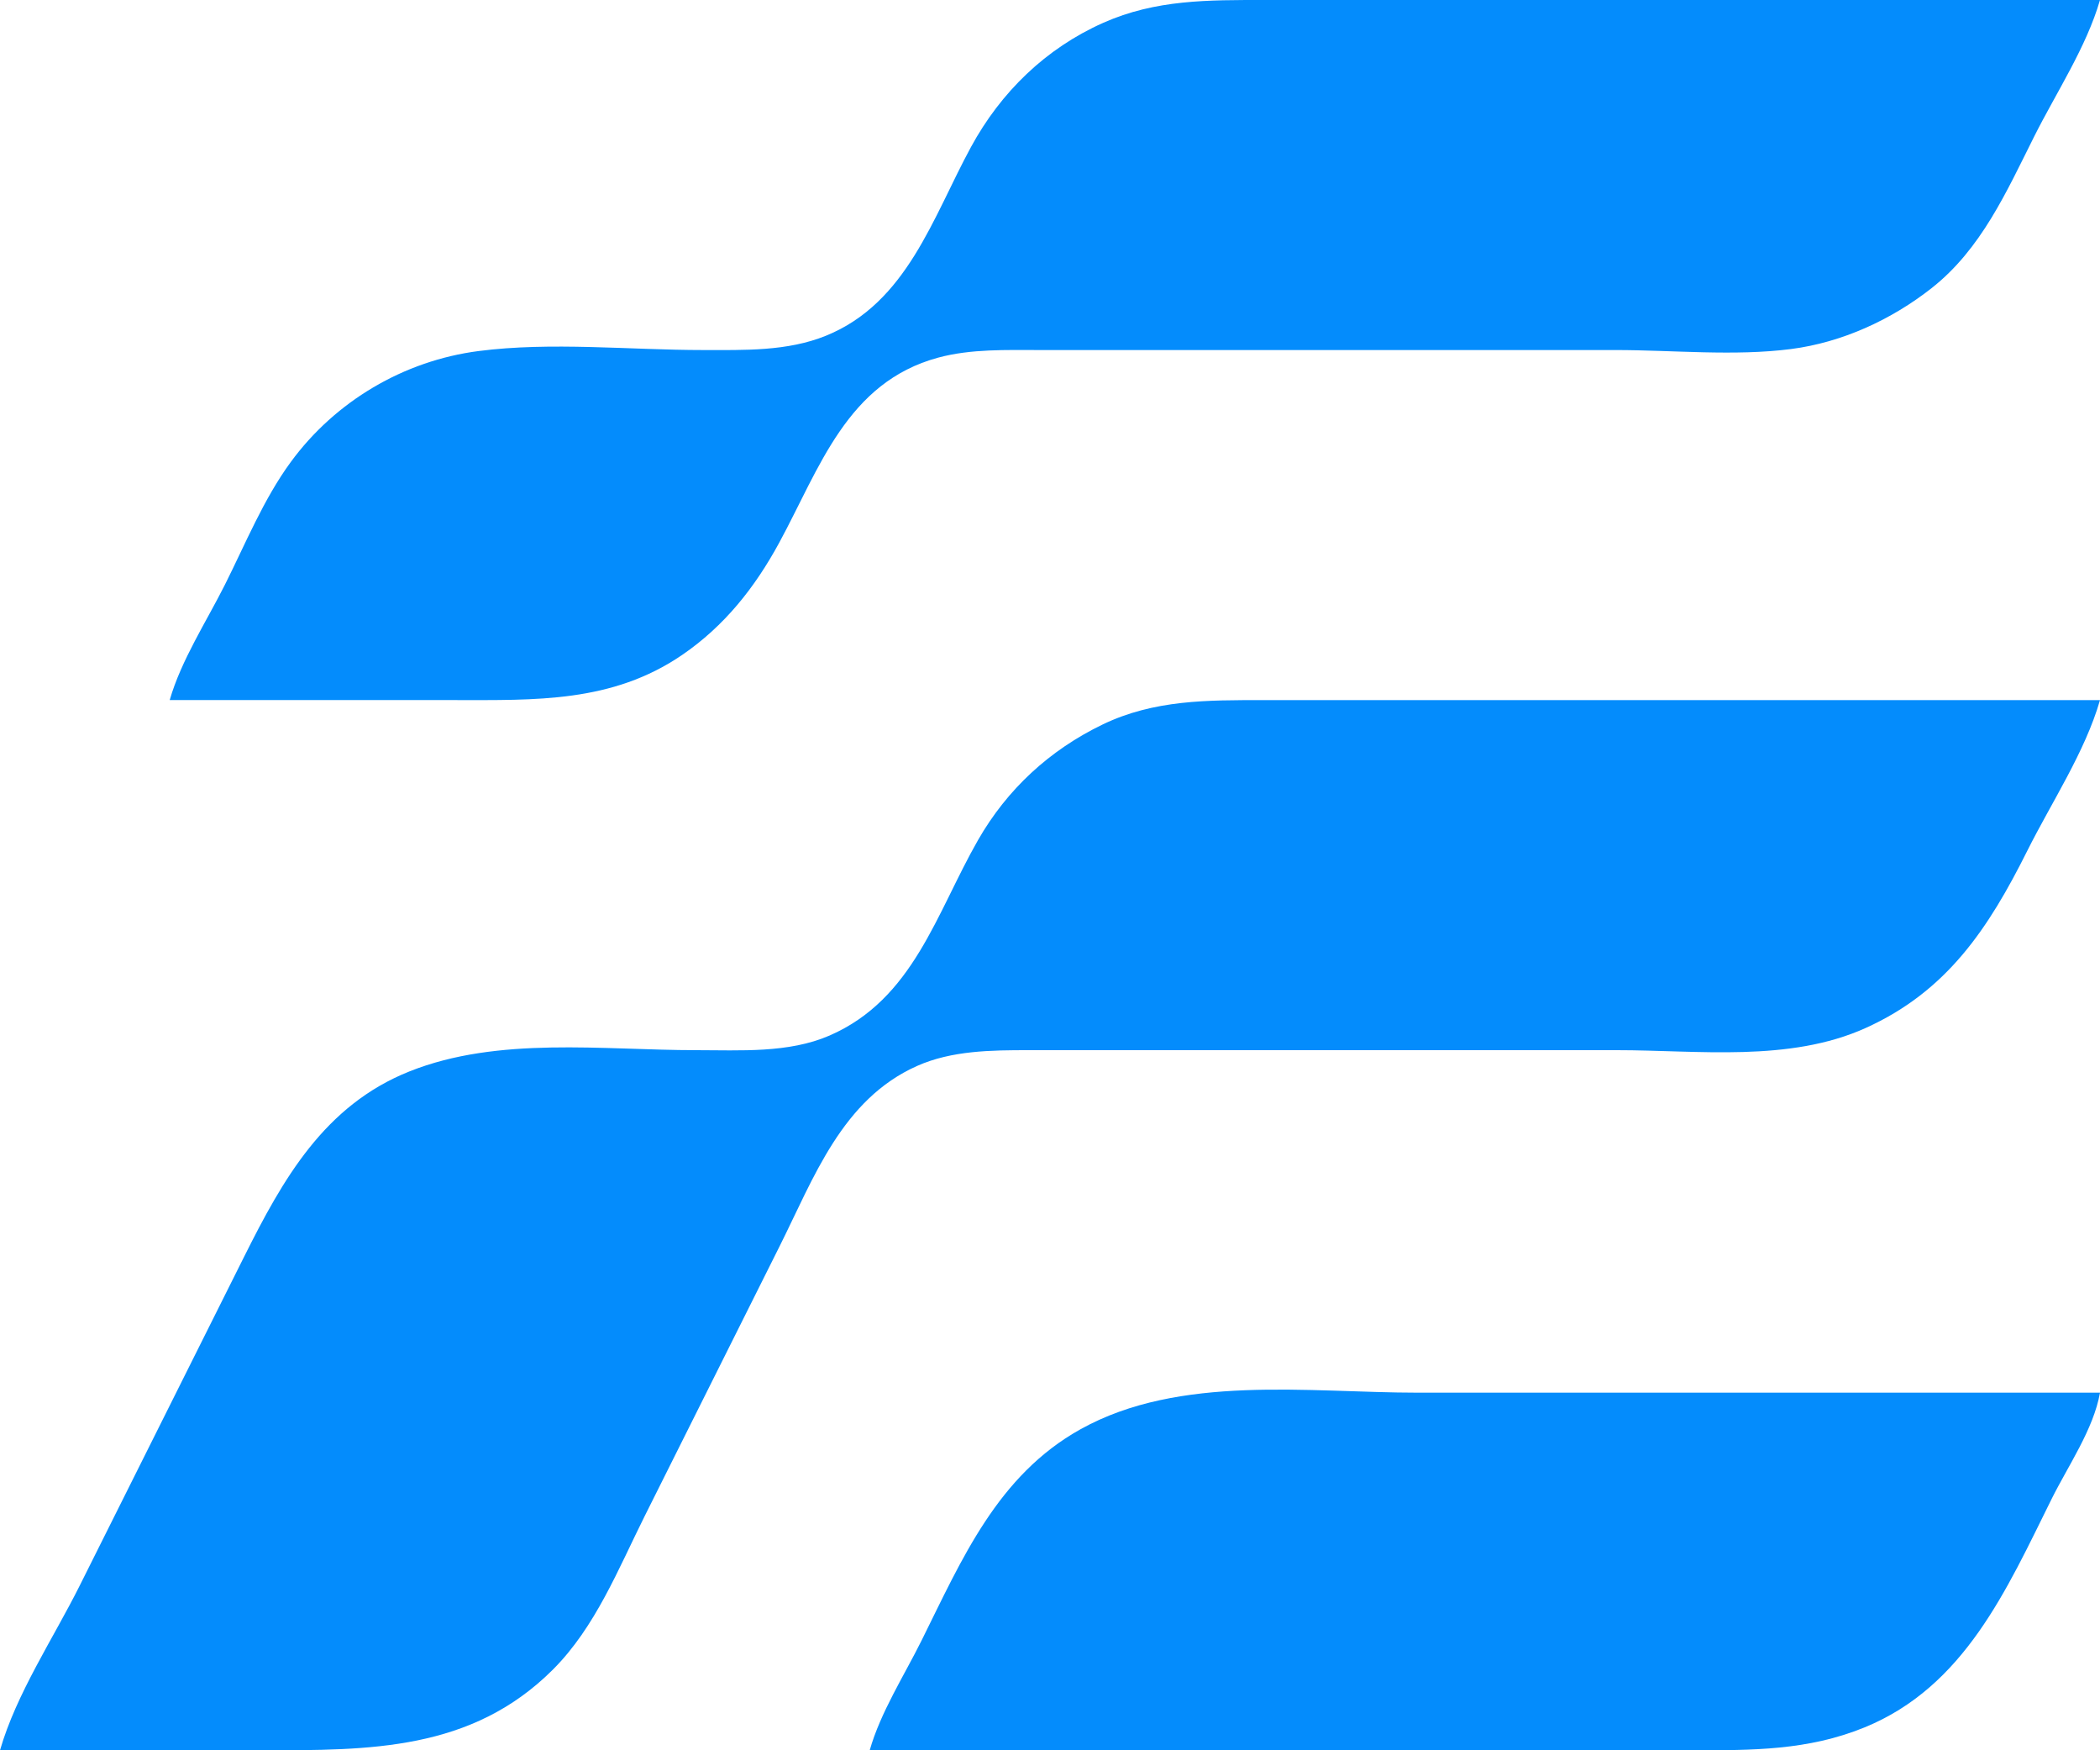 <svg width="198" height="165" viewBox="0 0 198 165" fill="none" xmlns="http://www.w3.org/2000/svg">
<path d="M16 65.997H42.804C50.444 65.997 57.703 66.264 64.313 61.744C68.316 59.007 71.187 55.367 73.476 51.148C77.273 44.147 79.852 36.035 88.469 33.711C91.553 32.879 94.899 32.999 98.066 32.999H110.309H152.335C157.732 32.999 163.528 33.596 168.88 32.903C173.687 32.28 178.329 30.144 182.116 27.168C186.802 23.486 189.197 18.05 191.794 12.87C193.864 8.743 196.719 4.436 198 0H134.796H119.244C113.948 0 108.975 -0.053 104.022 2.15C98.6 4.561 94.364 8.683 91.549 13.86C87.951 20.479 85.513 28.546 77.88 31.648C74.227 33.132 70.165 32.999 66.298 32.999C59.399 32.999 51.96 32.208 45.12 33.094C38.059 34.009 31.608 37.829 27.413 43.558C24.85 47.057 23.149 51.247 21.213 55.108C19.457 58.61 17.088 62.231 16 65.997Z" fill="#048CFC"/>
<path d="M0 165H24.75C34.819 165 44.451 165.063 52.127 157.397C56.14 153.389 58.305 147.884 60.801 142.89L73.508 117.48C76.734 111.03 79.393 103.641 86.46 100.49C89.745 99.025 93.493 99 97.02 99H108.57H152.46C160.139 99 168.703 100.155 175.89 96.917C183.589 93.449 187.504 87.486 191.152 80.19C193.423 75.647 196.594 70.882 198 66H134.31H119.13C113.873 66 108.817 65.954 103.95 68.304C98.964 70.711 94.959 74.4 92.211 79.2C88.275 86.077 86.121 94.187 78.21 97.623C74.348 99.3 69.785 99 65.67 99C56.815 99 46.98 97.665 38.61 101.001C30.582 104.201 26.672 111.164 23.018 118.47L7.509 149.49C5.029 154.45 1.535 159.671 0 165Z" fill="#048CFC"/>
<path d="M82 165H143.977H159.554C165.215 165 170.452 165.027 175.794 162.846C185.228 158.995 189.196 149.854 193.442 141.302C194.99 138.184 197.39 134.737 198 131.289H133.703C123.4 131.289 111.251 129.521 101.886 134.731C94.047 139.092 90.703 146.973 86.89 154.653C85.235 157.984 83.025 161.417 82 165Z" fill="#048CFC"/>
</svg>
